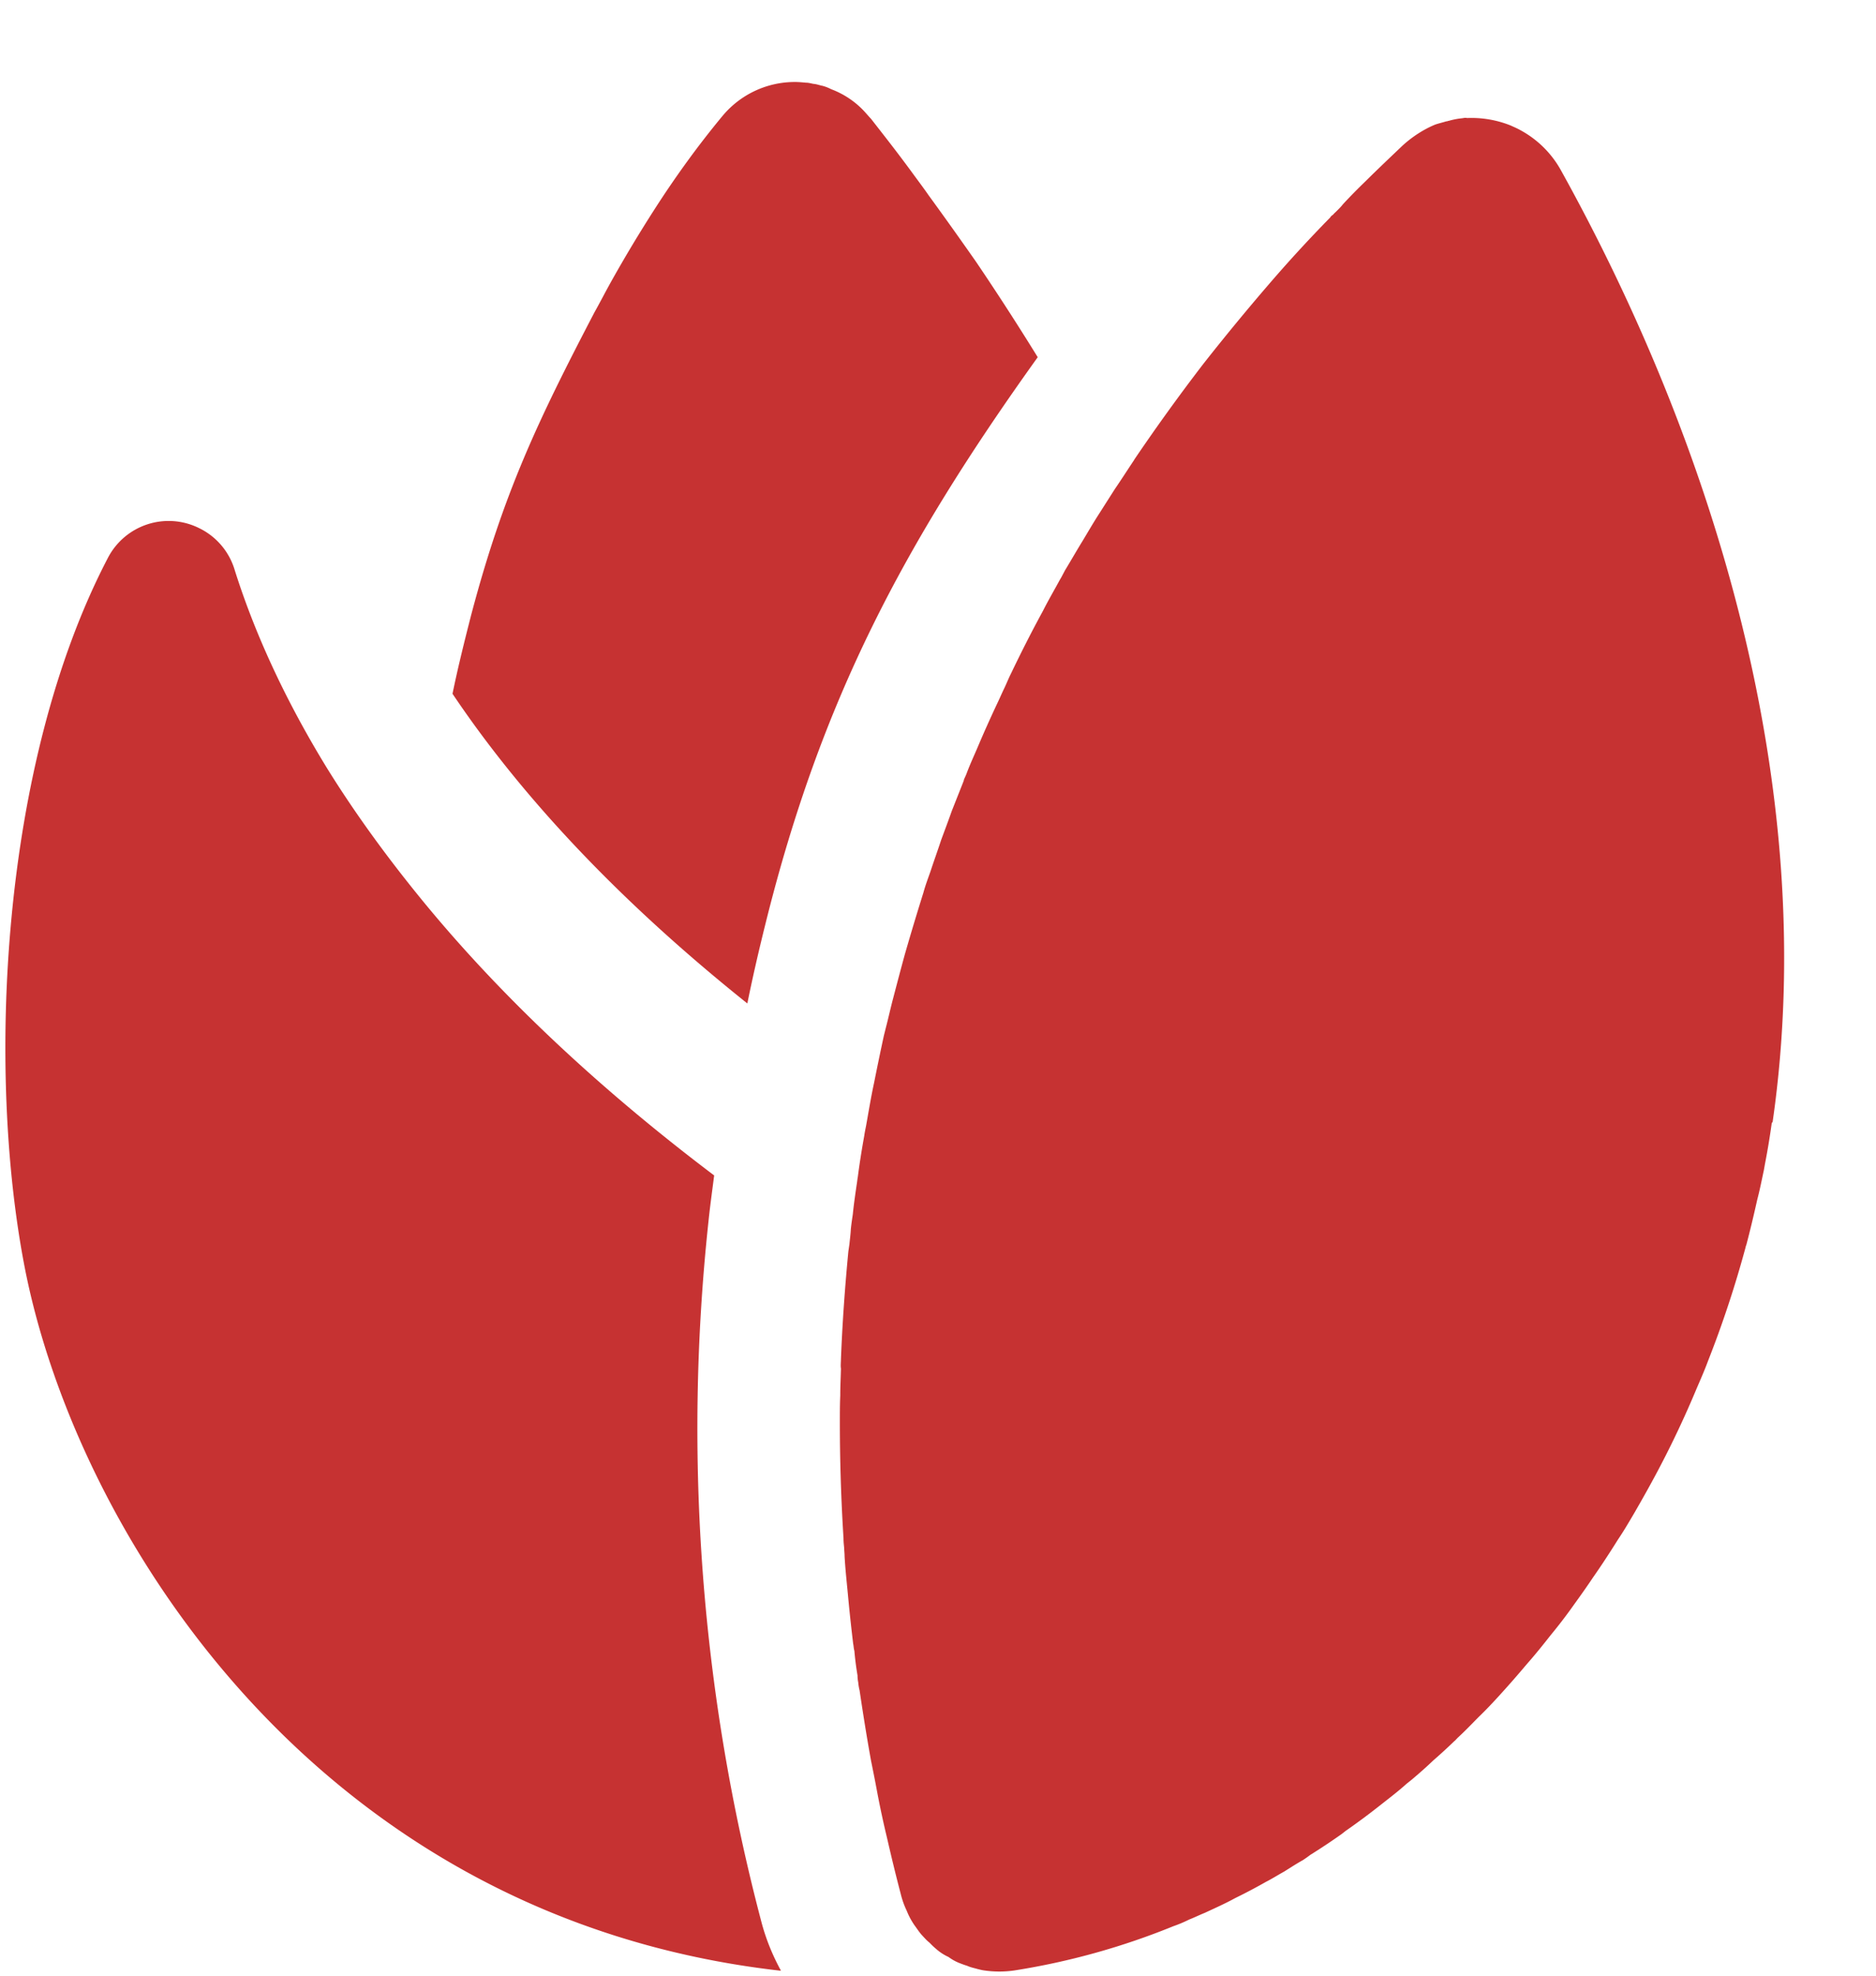 <svg xmlns="http://www.w3.org/2000/svg" width="19" height="20">
    <svg xmlns="http://www.w3.org/2000/svg" width="19" height="20" fill="none" viewBox="0 0 19 20">
        <path fill="#c63232" fill-rule="evenodd" d="M10.51 3.616c-1.362 1.9-2.197 3.474-2.76 5.746-.066.265-.127.53-.181.796-1.403-1.121-2.35-2.188-2.986-3.135.054-.263.119-.524.187-.79.327-1.24.676-1.97 1.25-3.07.06-.107.113-.211.17-.313a14.043 14.043 0 0 1 .437-.728c.222-.346.456-.666.692-.95A.953.953 0 0 1 8.055.83c.036 0 .073.004.108.007.026 0 .05.007.075.012.033.002.06.014.093.02a.432.432 0 0 1 .087.034.879.879 0 0 1 .323.211c.028.029.053.06.08.088.128.164.273.348.422.552.054.074.108.145.162.223.154.211.315.437.481.674a27.226 27.226 0 0 1 .624.965ZM7.907 19.95C3.204 19.419.775 15.509.251 12.834c-.388-1.992-.248-5.096.84-7.183a.693.693 0 0 1 .923-.306.689.689 0 0 1 .362.422c.173.55.459 1.23.931 2.001.25.404.552.83.915 1.279.724.896 1.702 1.864 3.011 2.852-.02.157-.042.313-.058.47a19.573 19.573 0 0 0 .536 7.085c.046.176.114.34.196.491v.005ZM17.944 11.37a7.498 7.498 0 0 1-.068.41l-.012.067c-.021.097-.04.196-.066.294-.035.156-.072.313-.112.464-.005.008-.005.015-.007.022a10.87 10.87 0 0 1-.381 1.152c-.035.095-.075.185-.115.278a10.01 10.01 0 0 1-.392.83c-.075.142-.155.284-.237.426-.053.09-.107.183-.166.27-.082.131-.166.26-.255.387-.06.09-.126.183-.189.27a5.053 5.053 0 0 1-.236.309c-.08.102-.162.204-.248.301a10.05 10.05 0 0 1-.255.292c-.075.083-.15.163-.23.24-.072.073-.14.144-.212.21a2.129 2.129 0 0 1-.021.022c-.002.004-.007.007-.012.011a5.344 5.344 0 0 1-.215.197c-.072.069-.142.13-.215.192l-.054.043c-.082.074-.166.138-.25.204-.12.095-.24.185-.367.273l-.042.033a6.57 6.57 0 0 1-.316.21 1.41 1.41 0 0 1-.075.053c-.065.036-.126.076-.19.116-.065.036-.125.074-.186.105a5.56 5.56 0 0 1-.309.163c-.1.055-.206.102-.309.15-.053.021-.105.047-.159.068a1.325 1.325 0 0 1-.159.067 7.253 7.253 0 0 1-1.61.448 1.063 1.063 0 0 1-.319-.002c-.026-.005-.054-.012-.082-.02-.025-.006-.054-.014-.08-.026-.025-.007-.053-.018-.079-.028a.488.488 0 0 1-.107-.06.513.513 0 0 1-.133-.088c-.022-.018-.043-.04-.061-.058-.028-.022-.054-.052-.08-.08-.026-.03-.047-.063-.068-.091a.727.727 0 0 1-.082-.152.85.85 0 0 1-.06-.168c-.05-.19-.096-.38-.14-.572a9.629 9.629 0 0 1-.097-.45c-.02-.11-.042-.218-.065-.332-.042-.233-.08-.47-.115-.707a.512.512 0 0 1-.014-.083.342.342 0 0 1-.007-.069 3.075 3.075 0 0 1-.032-.25c-.007-.022-.007-.048-.012-.07a18.12 18.12 0 0 1-.054-.505c-.012-.128-.026-.253-.033-.381 0-.029-.004-.055-.004-.081-.003-.033-.007-.066-.007-.097v-.005a18.693 18.693 0 0 1-.037-1.155v-.019c0-.088 0-.182.004-.27 0-.095.005-.183.007-.273-.005-.033 0-.066 0-.097.014-.36.04-.723.075-1.089l.011-.075c.005-.053.012-.102.014-.15.005-.05.012-.097.02-.15.01-.101.025-.203.039-.3.005-.027.007-.055.012-.081.018-.138.04-.277.065-.415.005-.036.012-.069.019-.104.026-.145.049-.287.08-.43.032-.16.065-.32.1-.481l.019-.076c.025-.095.046-.192.072-.291.04-.152.08-.306.122-.458a27.202 27.202 0 0 1 .187-.621c.02-.074.047-.145.072-.216.035-.107.073-.211.108-.318.035-.095.072-.192.107-.292l.122-.308v-.005c.007-.021.019-.042.028-.066.035-.095.08-.19.12-.285.058-.137.119-.272.182-.407.026-.053.049-.107.075-.162.025-.05.046-.106.074-.161.101-.211.208-.422.323-.633.054-.107.115-.211.173-.318.012-.019.019-.033.028-.05l.021-.04c.059-.097.12-.204.18-.301.054-.09.108-.183.166-.273l.16-.251c.065-.095.126-.19.189-.285.005-.005.005-.007.007-.012a20.062 20.062 0 0 1 .7-.97 23.44 23.44 0 0 1 .7-.848 13.8 13.8 0 0 1 .506-.553l.025-.026.054-.055a.068.068 0 0 1 .026-.026c.012-.012.019-.021.028-.028.026-.026.052-.05.075-.08.075-.081.15-.157.234-.238.121-.12.248-.24.374-.36.1-.09.213-.162.327-.209.035-.012.075-.021.113-.033h.007s.011-.005.018-.005a.748.748 0 0 1 .136-.026c.014-.002.033-.007.047-.002a1.069 1.069 0 0 1 .442.075c.032.015.067.029.1.048a1.027 1.027 0 0 1 .414.413c1.518 2.736 2.629 6.234 2.14 9.627l-.01.012Z" clip-rule="evenodd"/>
    </svg>
    <style>
        @media (prefers-color-scheme:light){:root{filter:none}}@media (prefers-color-scheme:dark){:root{filter:none}}
    </style>
</svg>
